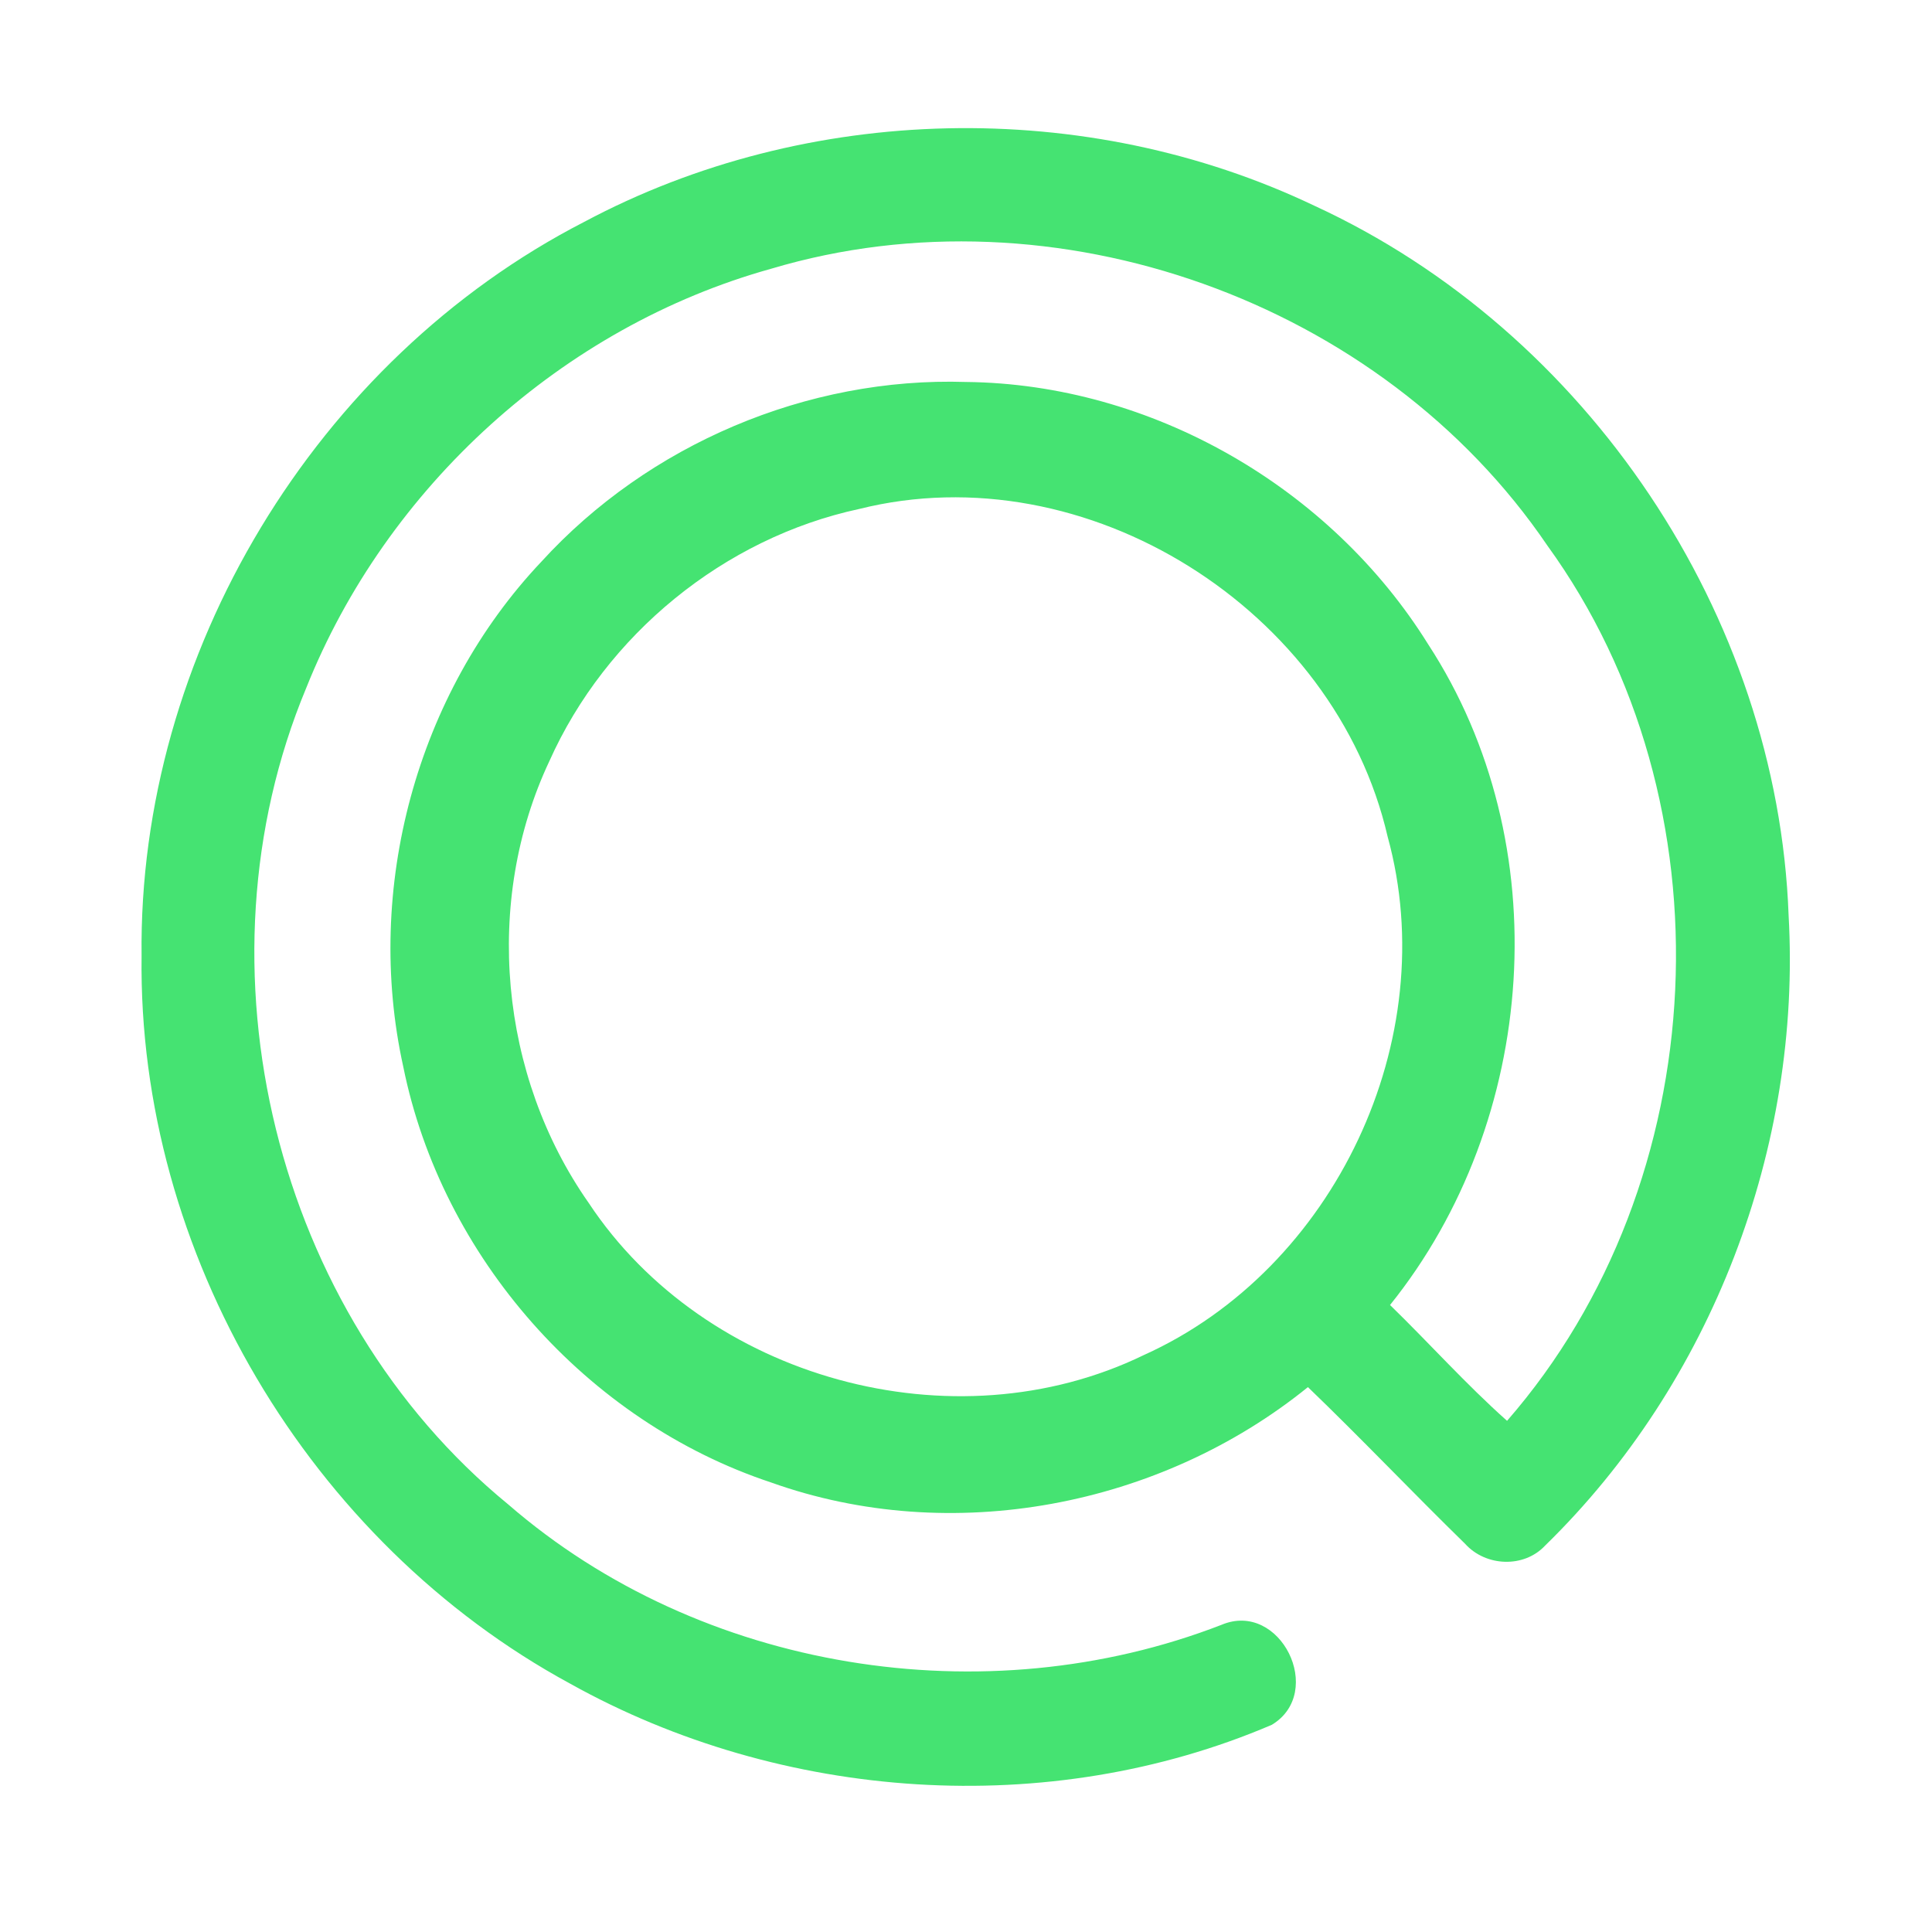<?xml version="1.0" encoding="UTF-8" ?>
<!DOCTYPE svg PUBLIC "-//W3C//DTD SVG 1.1//EN" "http://www.w3.org/Graphics/SVG/1.1/DTD/svg11.dtd">
<svg width="192pt" height="192pt" viewBox="0 0 192 192" version="1.1" xmlns="http://www.w3.org/2000/svg">
<g id="#45e372ff">
<path fill="#45e372" opacity="1.00" d=" M 58.04 22.06 C 80.21 10.22 107.92 9.62 130.61 20.44 C 157.71 32.91 176.66 61.13 177.75 90.97 C 179.05 114.02 170.10 137.46 153.56 153.59 C 151.45 155.86 147.64 155.69 145.60 153.42 C 140.34 148.28 135.28 142.95 129.98 137.85 C 115.28 149.75 94.53 153.72 76.64 147.33 C 58.29 141.25 43.89 124.91 40.07 105.98 C 36.18 88.34 41.37 68.95 53.81 55.81 C 64.44 44.16 80.22 37.45 96.00 37.96 C 114.43 38.15 132.22 48.42 141.93 64.03 C 154.86 83.85 152.88 111.36 138.14 129.69 C 142.05 133.49 145.69 137.57 149.77 141.20 C 170.48 117.44 172.28 79.74 153.77 54.21 C 137.28 29.93 104.80 18.31 76.66 26.70 C 55.89 32.47 38.39 48.42 30.42 68.40 C 18.88 96.10 27.26 130.47 50.51 149.51 C 69.63 166.09 97.88 170.59 121.40 161.47 C 127.24 159.02 131.75 168.18 126.39 171.41 C 104.21 180.90 77.68 179.04 56.66 167.32 C 30.76 153.27 13.68 124.50 14.07 95.00 C 13.71 65.01 31.39 35.77 58.04 22.06 M 85.39 50.58 C 71.94 53.47 60.21 63.09 54.60 75.63 C 48.01 89.61 49.64 106.91 58.50 119.54 C 70.07 137.04 94.77 143.84 113.66 134.67 C 132.65 126.12 143.44 103.24 137.90 83.14 C 132.71 60.60 107.98 44.93 85.39 50.58 Z" />
</g>
</svg>
